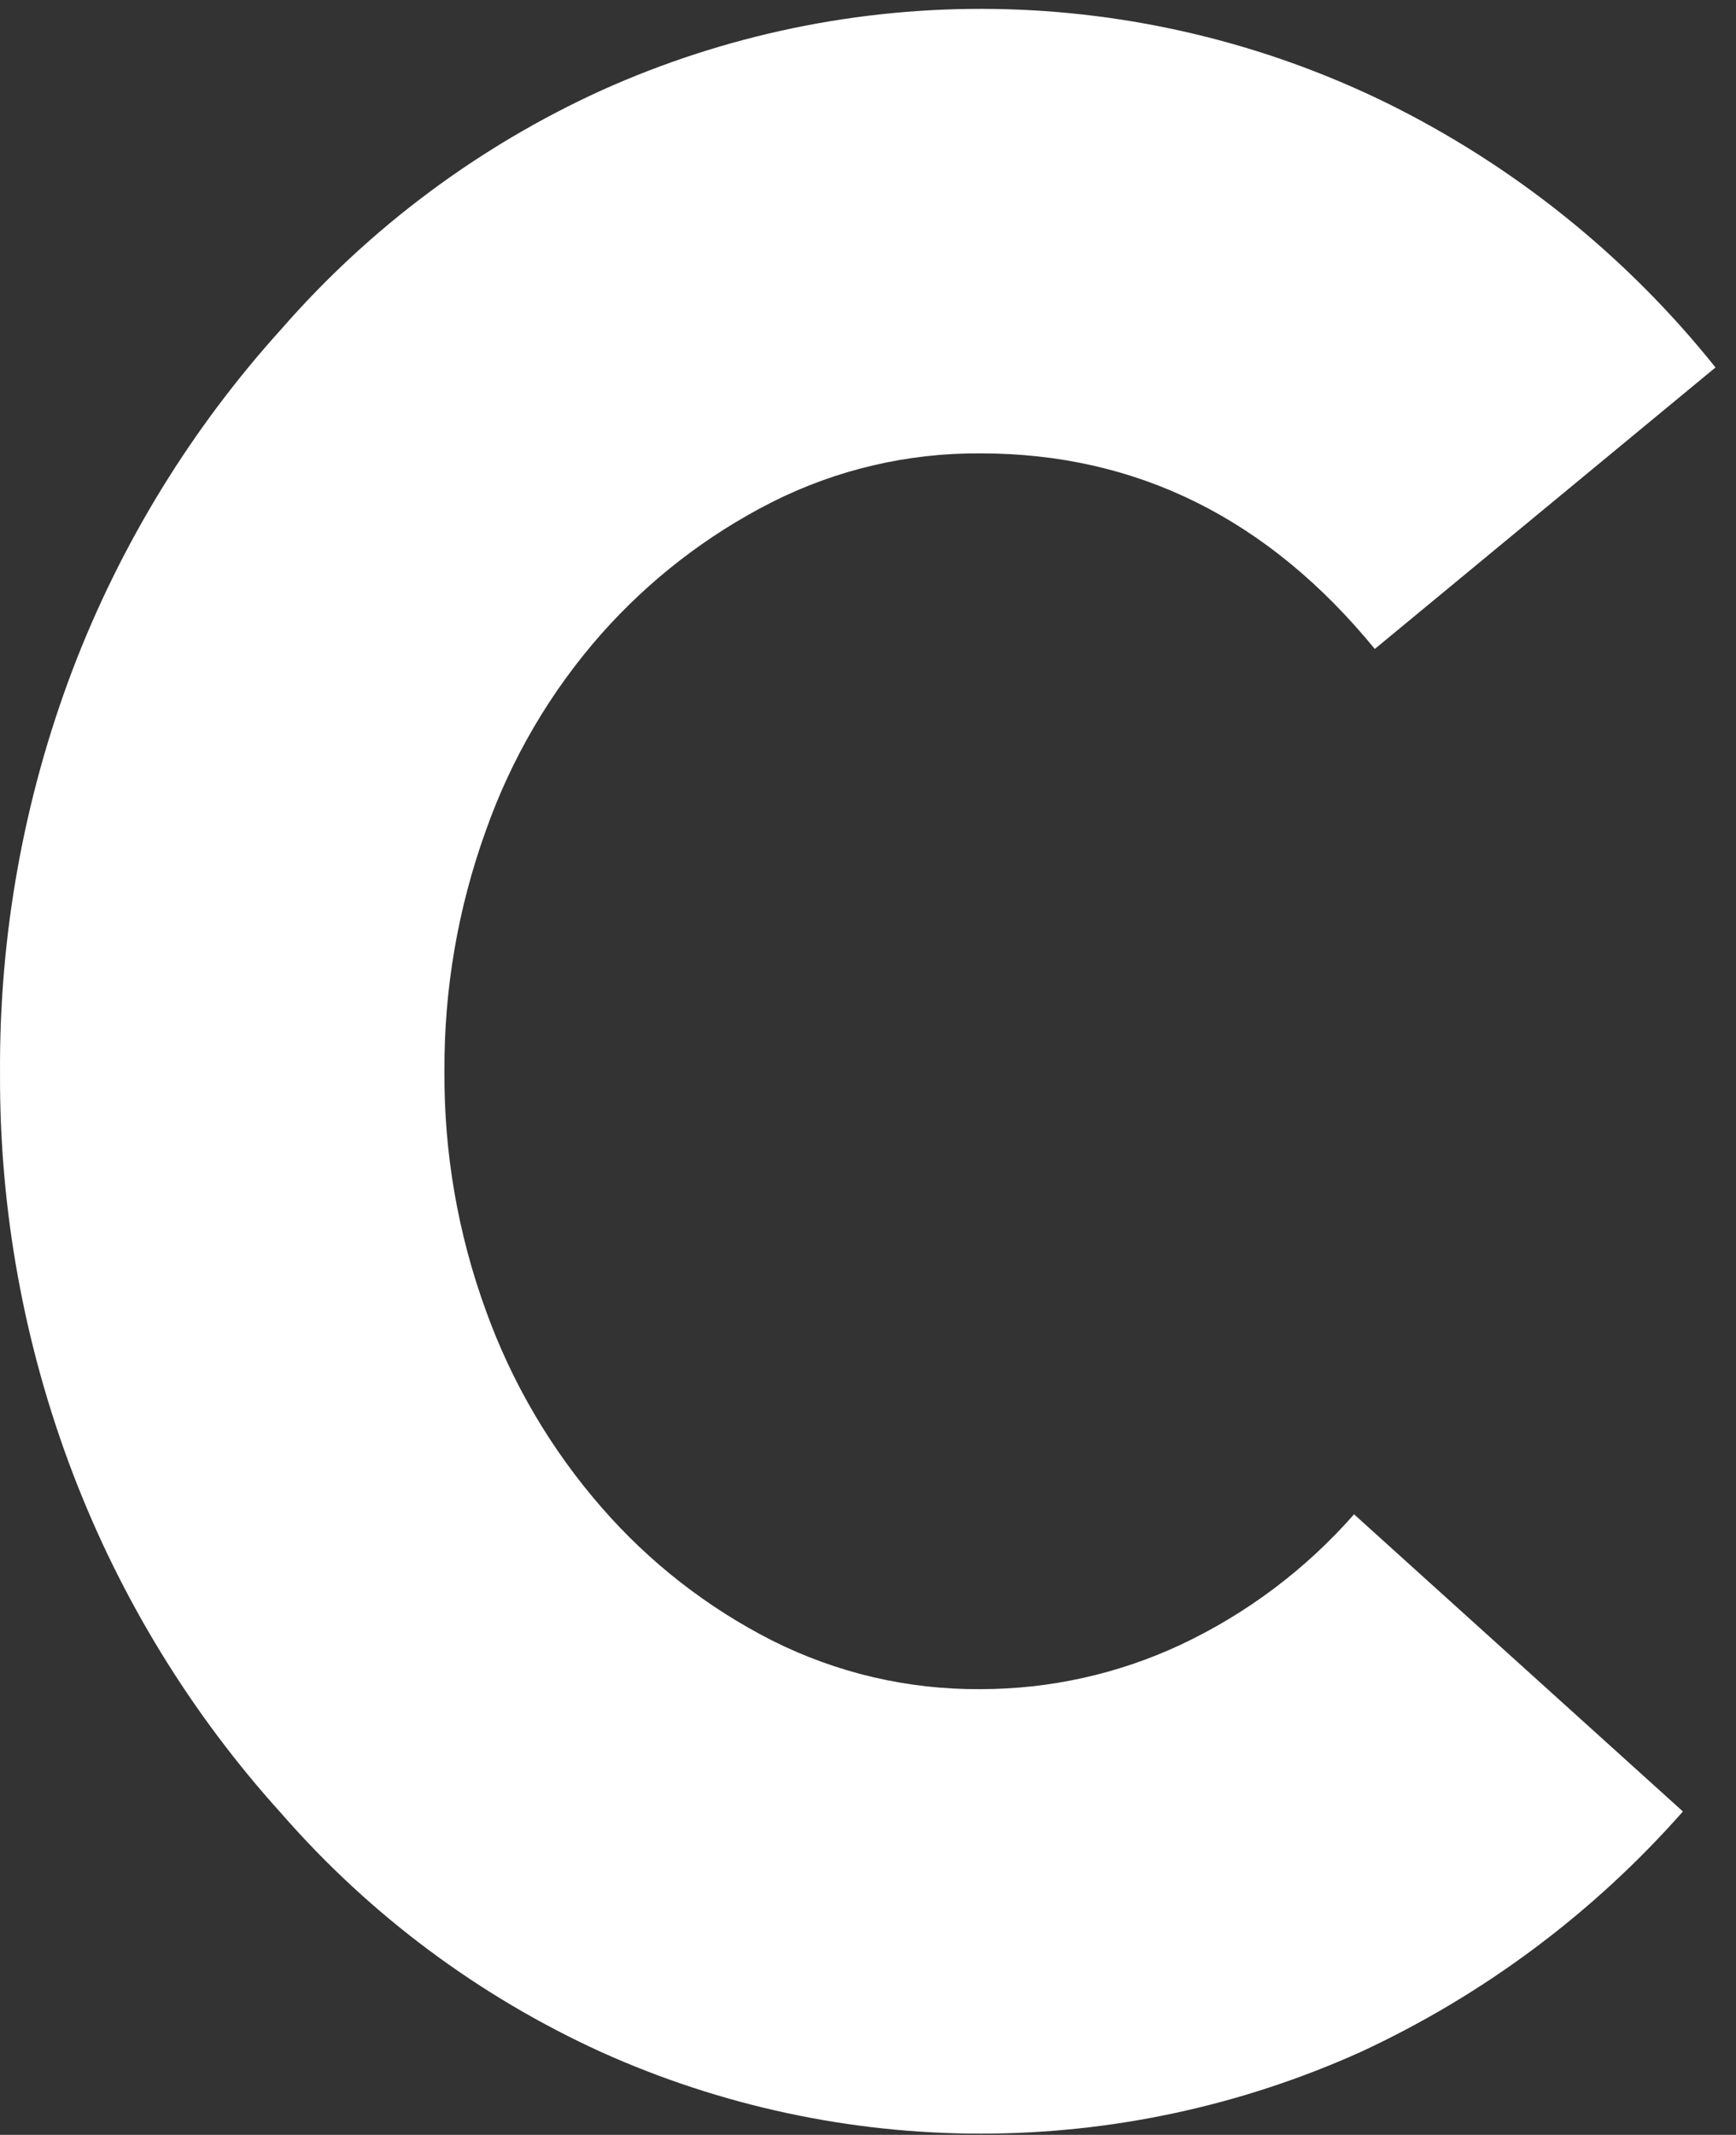 <svg width="61" height="75" viewBox="0 0 61 75" fill="none" xmlns="http://www.w3.org/2000/svg">
<rect x="0" y="0" width="61" height="75" fill="#333333" stroke="none"/>
<path d="M34.461 59.342C36.89 59.342 39.289 58.809 41.489 57.781C43.812 56.688 45.885 55.129 47.579 53.2L59.135 63.64C55.992 67.202 52.147 70.074 47.839 72.076C43.644 73.972 39.093 74.955 34.489 74.958C29.885 74.962 25.333 73.986 21.135 72.096C16.832 70.137 12.998 67.279 9.891 63.715C6.722 60.215 4.233 56.154 2.551 51.742C0.842 47.255 -0.023 42.49 0.001 37.688C-0.029 32.851 0.836 28.05 2.551 23.528C4.233 19.116 6.722 15.056 9.891 11.556C12.999 7.993 16.833 5.135 21.135 3.175C25.475 1.22 30.191 0.243 34.95 0.315C39.709 0.387 44.394 1.506 48.672 3.591C53.18 5.804 57.144 8.986 60.28 12.909L48.308 22.799C44.56 18.219 39.944 15.928 34.461 15.928C31.913 15.908 29.397 16.495 27.121 17.643C24.853 18.794 22.823 20.361 21.135 22.264C19.351 24.285 17.973 26.63 17.075 29.172C16.094 31.885 15.601 34.75 15.617 37.635C15.598 40.504 16.091 43.353 17.075 46.049C17.988 48.583 19.365 50.925 21.135 52.955C22.811 54.884 24.844 56.471 27.121 57.629C29.397 58.776 31.913 59.363 34.461 59.342Z" fill="white"/>
</svg>
